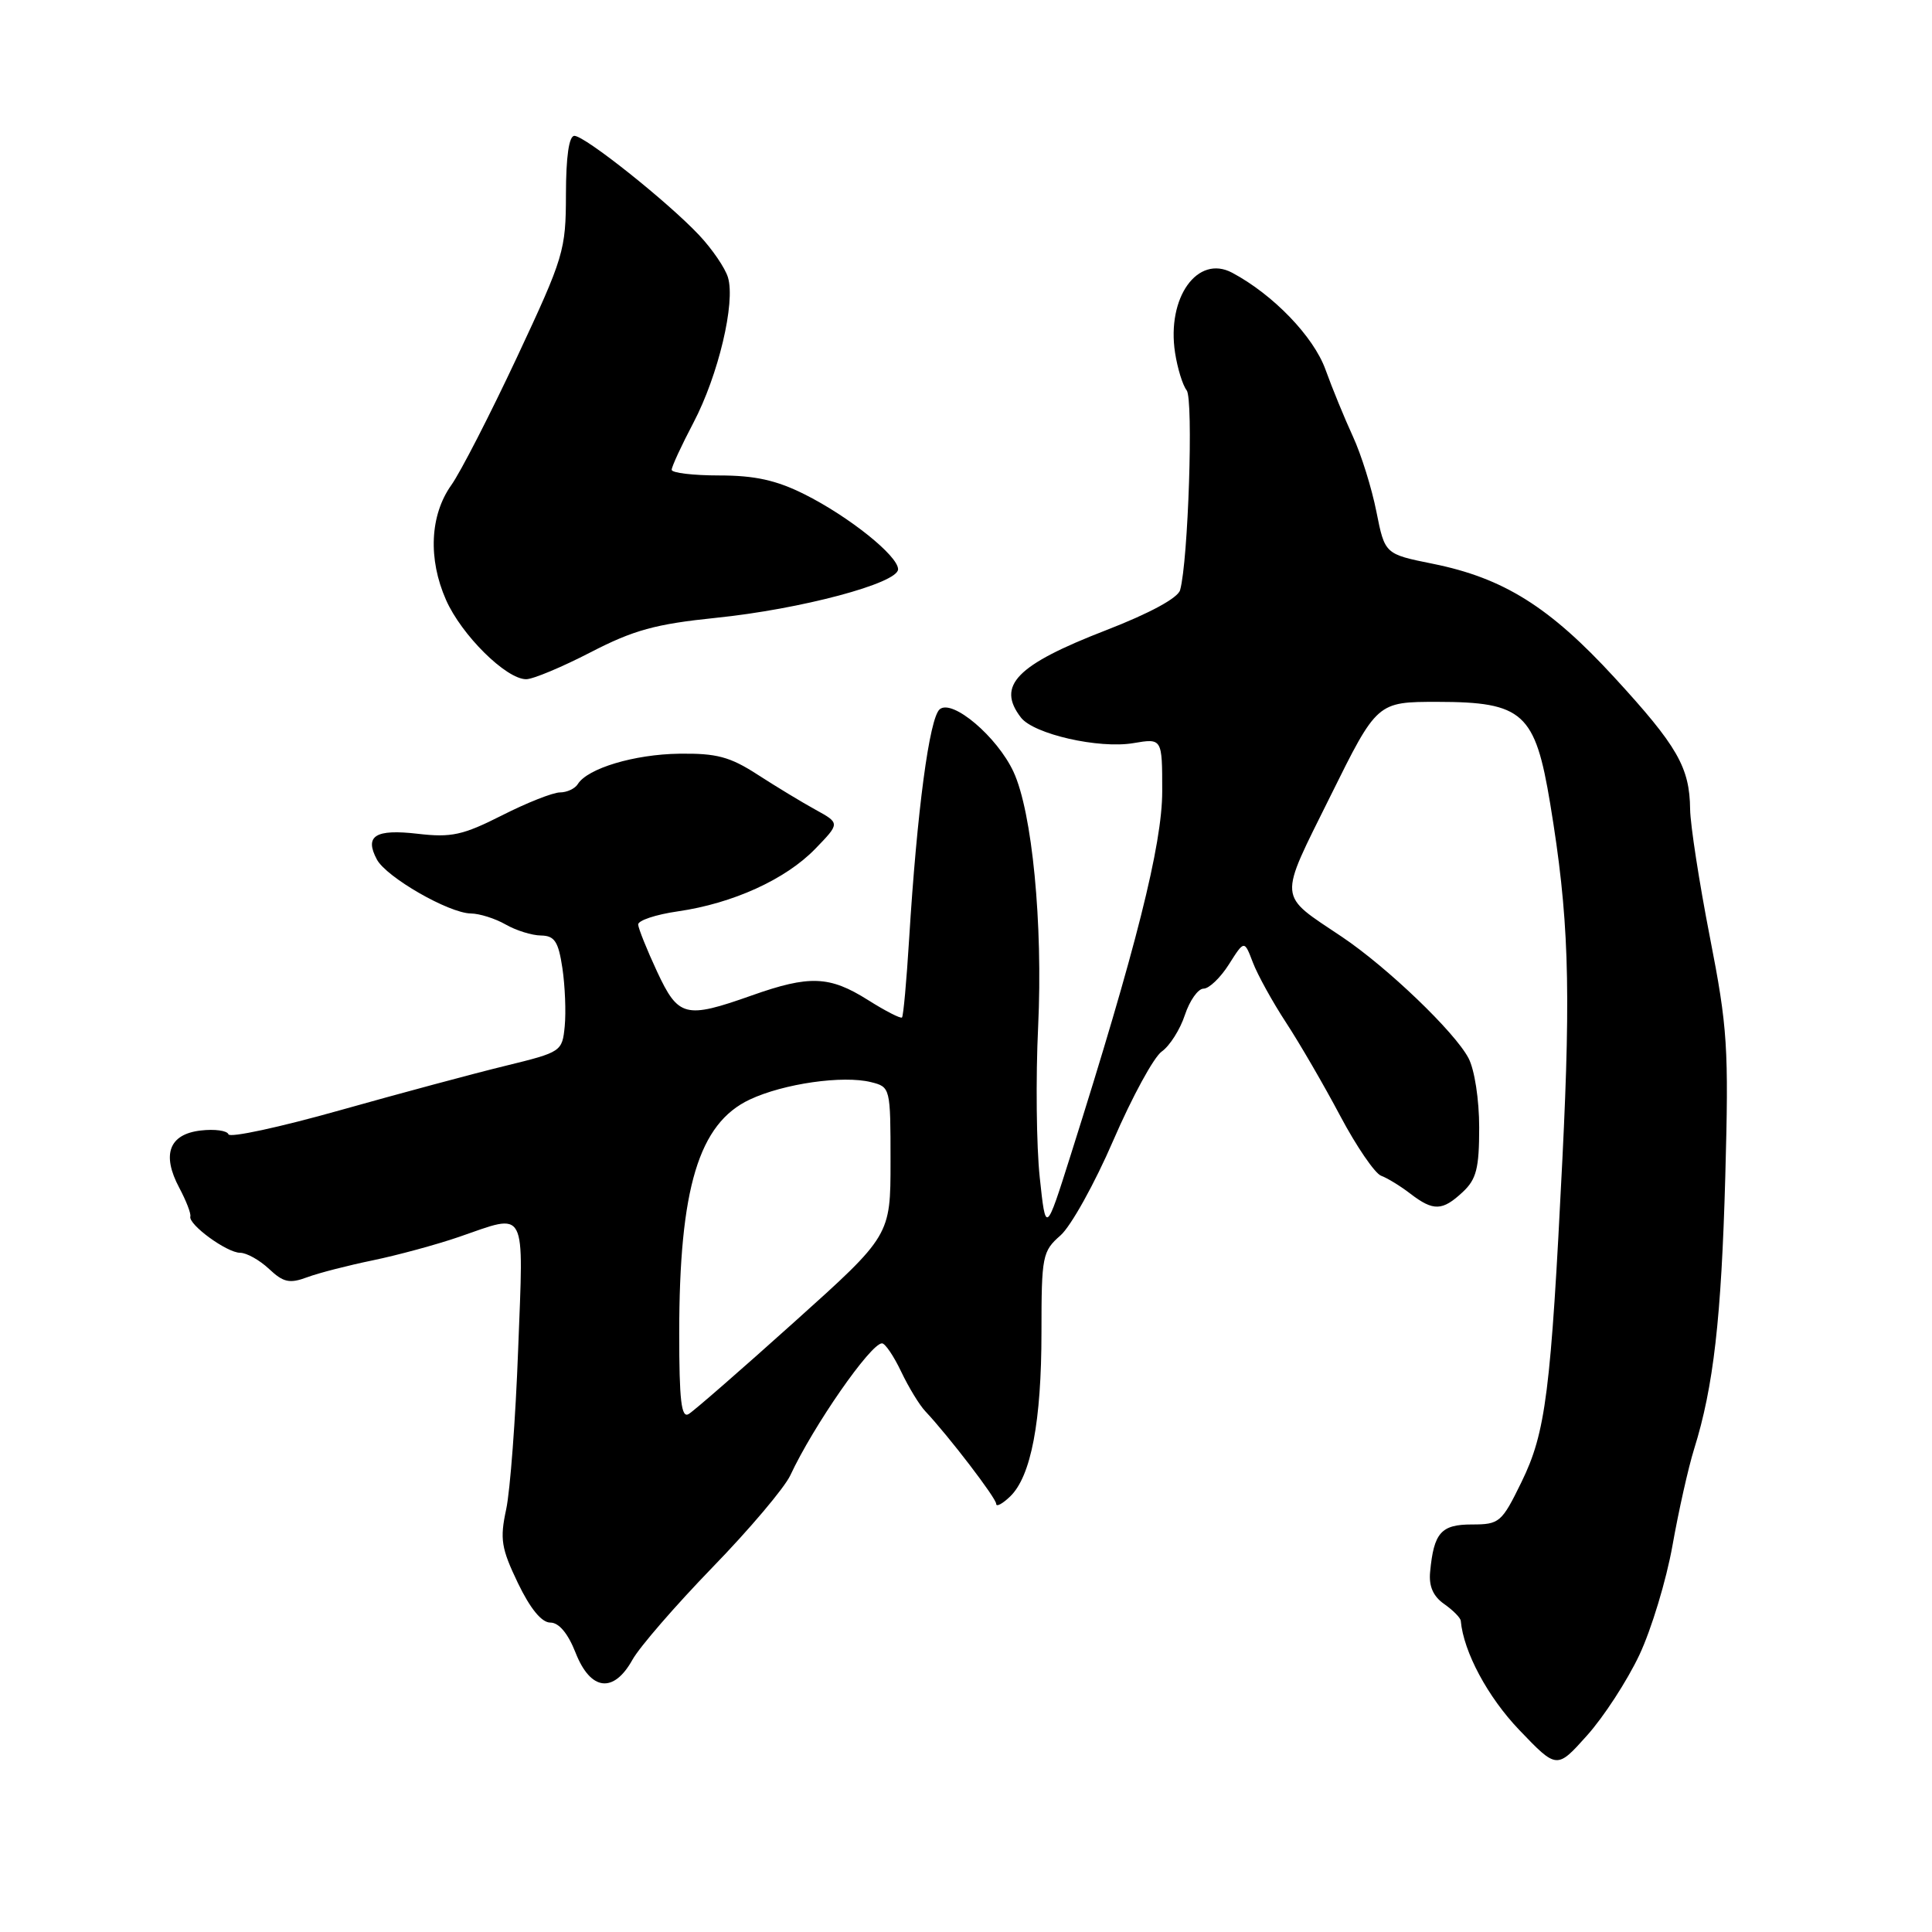 <?xml version="1.0" encoding="UTF-8" standalone="no"?>
<!DOCTYPE svg PUBLIC "-//W3C//DTD SVG 1.1//EN" "http://www.w3.org/Graphics/SVG/1.1/DTD/svg11.dtd" >
<svg xmlns="http://www.w3.org/2000/svg" xmlns:xlink="http://www.w3.org/1999/xlink" version="1.1" viewBox="0 0 256 256">
 <g >
 <path fill="currentColor"
d=" M 217.22 219.30 C 218.83 215.88 220.80 209.36 221.61 204.80 C 222.42 200.23 223.71 194.47 224.48 192.00 C 227.05 183.78 228.09 174.68 228.61 155.88 C 229.08 138.77 228.92 136.21 226.56 124.13 C 225.15 116.90 223.98 109.30 223.95 107.24 C 223.89 101.68 222.28 98.87 213.91 89.76 C 205.32 80.41 199.22 76.59 189.84 74.70 C 183.50 73.42 183.50 73.42 182.38 67.80 C 181.77 64.71 180.37 60.22 179.27 57.84 C 178.17 55.45 176.53 51.46 175.63 48.96 C 174.05 44.59 168.71 39.04 163.27 36.14 C 158.68 33.69 154.58 39.42 155.70 46.73 C 156.02 48.80 156.71 51.05 157.24 51.72 C 158.15 52.88 157.45 74.33 156.37 78.19 C 156.08 79.24 152.33 81.27 146.55 83.51 C 134.67 88.11 132.01 90.84 135.28 95.08 C 136.98 97.28 145.60 99.24 150.17 98.47 C 154.00 97.82 154.00 97.82 154.00 104.85 C 154.00 111.92 150.53 125.70 141.87 153.06 C 138.57 163.50 138.57 163.50 137.77 156.00 C 137.33 151.88 137.23 142.88 137.56 136.00 C 138.20 122.38 136.77 107.59 134.29 102.26 C 132.13 97.62 126.20 92.59 124.52 93.98 C 123.15 95.12 121.51 107.43 120.46 124.49 C 120.12 129.99 119.70 134.64 119.52 134.82 C 119.34 135.00 117.31 133.96 115.00 132.50 C 109.92 129.30 107.26 129.19 99.59 131.91 C 90.80 135.02 89.89 134.79 87.06 128.73 C 85.72 125.85 84.60 123.06 84.56 122.51 C 84.53 121.97 86.89 121.18 89.82 120.76 C 97.10 119.71 104.09 116.53 108.02 112.48 C 111.31 109.08 111.31 109.08 108.06 107.29 C 106.27 106.31 102.81 104.21 100.38 102.64 C 96.72 100.27 94.94 99.80 90.00 99.87 C 84.06 99.95 77.85 101.81 76.56 103.90 C 76.19 104.50 75.12 105.00 74.19 105.00 C 73.26 105.01 69.80 106.37 66.50 108.05 C 61.32 110.67 59.80 111.00 55.35 110.48 C 49.73 109.83 48.26 110.75 49.94 113.89 C 51.20 116.24 59.46 120.99 62.38 121.04 C 63.54 121.05 65.62 121.71 67.00 122.50 C 68.38 123.29 70.48 123.95 71.69 123.96 C 73.49 123.99 73.99 124.76 74.52 128.28 C 74.87 130.63 75.01 134.09 74.83 135.97 C 74.50 139.34 74.39 139.41 67.00 141.22 C 62.88 142.22 52.99 144.88 45.03 147.12 C 37.08 149.36 30.43 150.80 30.27 150.30 C 30.10 149.81 28.44 149.58 26.58 149.80 C 22.40 150.29 21.40 152.98 23.76 157.40 C 24.67 159.11 25.33 160.81 25.22 161.19 C 24.94 162.26 30.07 166.00 31.82 166.00 C 32.67 166.00 34.39 166.96 35.65 168.14 C 37.55 169.93 38.37 170.11 40.71 169.24 C 42.24 168.67 46.15 167.67 49.40 167.00 C 52.64 166.33 57.78 164.94 60.81 163.90 C 69.92 160.76 69.38 159.74 68.66 178.75 C 68.32 187.96 67.60 197.53 67.07 200.00 C 66.22 203.94 66.42 205.16 68.62 209.75 C 70.26 213.16 71.77 215.00 72.92 215.00 C 74.06 215.00 75.26 216.43 76.27 219.00 C 78.25 224.04 81.30 224.42 83.80 219.93 C 84.73 218.25 89.51 212.74 94.40 207.69 C 99.30 202.65 103.93 197.16 104.71 195.51 C 107.77 188.94 115.37 178.00 116.87 178.00 C 117.29 178.00 118.43 179.69 119.41 181.75 C 120.39 183.81 121.83 186.18 122.61 187.00 C 125.71 190.30 132.00 198.51 132.00 199.27 C 132.00 199.71 132.83 199.27 133.85 198.29 C 136.62 195.62 138.00 188.36 138.00 176.51 C 138.00 166.43 138.12 165.80 140.52 163.70 C 141.90 162.49 145.06 156.81 147.53 151.08 C 150.01 145.35 152.89 140.06 153.94 139.33 C 154.99 138.59 156.37 136.42 157.00 134.50 C 157.64 132.57 158.75 131.00 159.48 131.00 C 160.21 131.00 161.72 129.55 162.84 127.78 C 164.88 124.56 164.88 124.56 166.01 127.53 C 166.63 129.16 168.61 132.75 170.41 135.50 C 172.21 138.25 175.44 143.81 177.59 147.87 C 179.74 151.92 182.18 155.48 183.00 155.79 C 183.82 156.09 185.57 157.16 186.88 158.17 C 189.93 160.51 191.12 160.47 193.81 157.96 C 195.63 156.27 196.00 154.82 196.00 149.41 C 196.00 145.71 195.39 141.73 194.58 140.20 C 192.74 136.72 183.81 128.16 177.82 124.14 C 169.23 118.38 169.33 119.53 176.29 105.48 C 182.47 93.00 182.47 93.00 190.48 93.00 C 201.82 93.01 203.42 94.46 205.41 106.50 C 207.86 121.34 208.17 130.41 207.03 153.50 C 205.49 184.52 204.83 189.79 201.60 196.39 C 198.98 201.75 198.68 202.00 195.03 202.00 C 190.95 202.00 189.99 203.09 189.50 208.27 C 189.31 210.18 189.90 211.52 191.36 212.54 C 192.54 213.37 193.53 214.37 193.56 214.77 C 193.93 218.89 197.13 224.86 201.31 229.23 C 206.29 234.43 206.29 234.43 210.29 229.96 C 212.49 227.51 215.61 222.71 217.22 219.30 Z  M 78.26 86.43 C 83.95 83.49 86.86 82.69 94.83 81.87 C 106.13 80.72 119.00 77.28 119.00 75.43 C 119.00 73.65 112.48 68.43 106.55 65.47 C 102.86 63.63 100.01 63.00 95.30 63.00 C 91.84 63.00 89.00 62.66 89.00 62.25 C 89.00 61.84 90.30 59.02 91.89 56.00 C 95.18 49.73 97.47 40.10 96.46 36.76 C 96.09 35.52 94.37 33.00 92.64 31.16 C 88.47 26.73 77.50 18.00 76.11 18.00 C 75.39 18.00 75.00 20.75 74.99 25.75 C 74.98 33.19 74.72 34.05 68.50 47.34 C 64.93 54.95 61.02 62.57 59.80 64.28 C 56.97 68.26 56.70 74.06 59.10 79.49 C 61.16 84.16 67.07 90.00 69.72 90.00 C 70.63 90.00 74.47 88.39 78.26 86.43 Z  M 90.00 176.70 C 90.00 157.44 92.59 148.86 99.36 145.69 C 103.85 143.58 111.71 142.46 115.42 143.39 C 117.98 144.03 118.00 144.13 118.00 153.88 C 118.00 163.72 118.00 163.72 105.25 175.17 C 98.24 181.47 91.94 186.96 91.25 187.37 C 90.28 187.95 90.00 185.57 90.00 176.70 Z "/>
</g>
</svg>